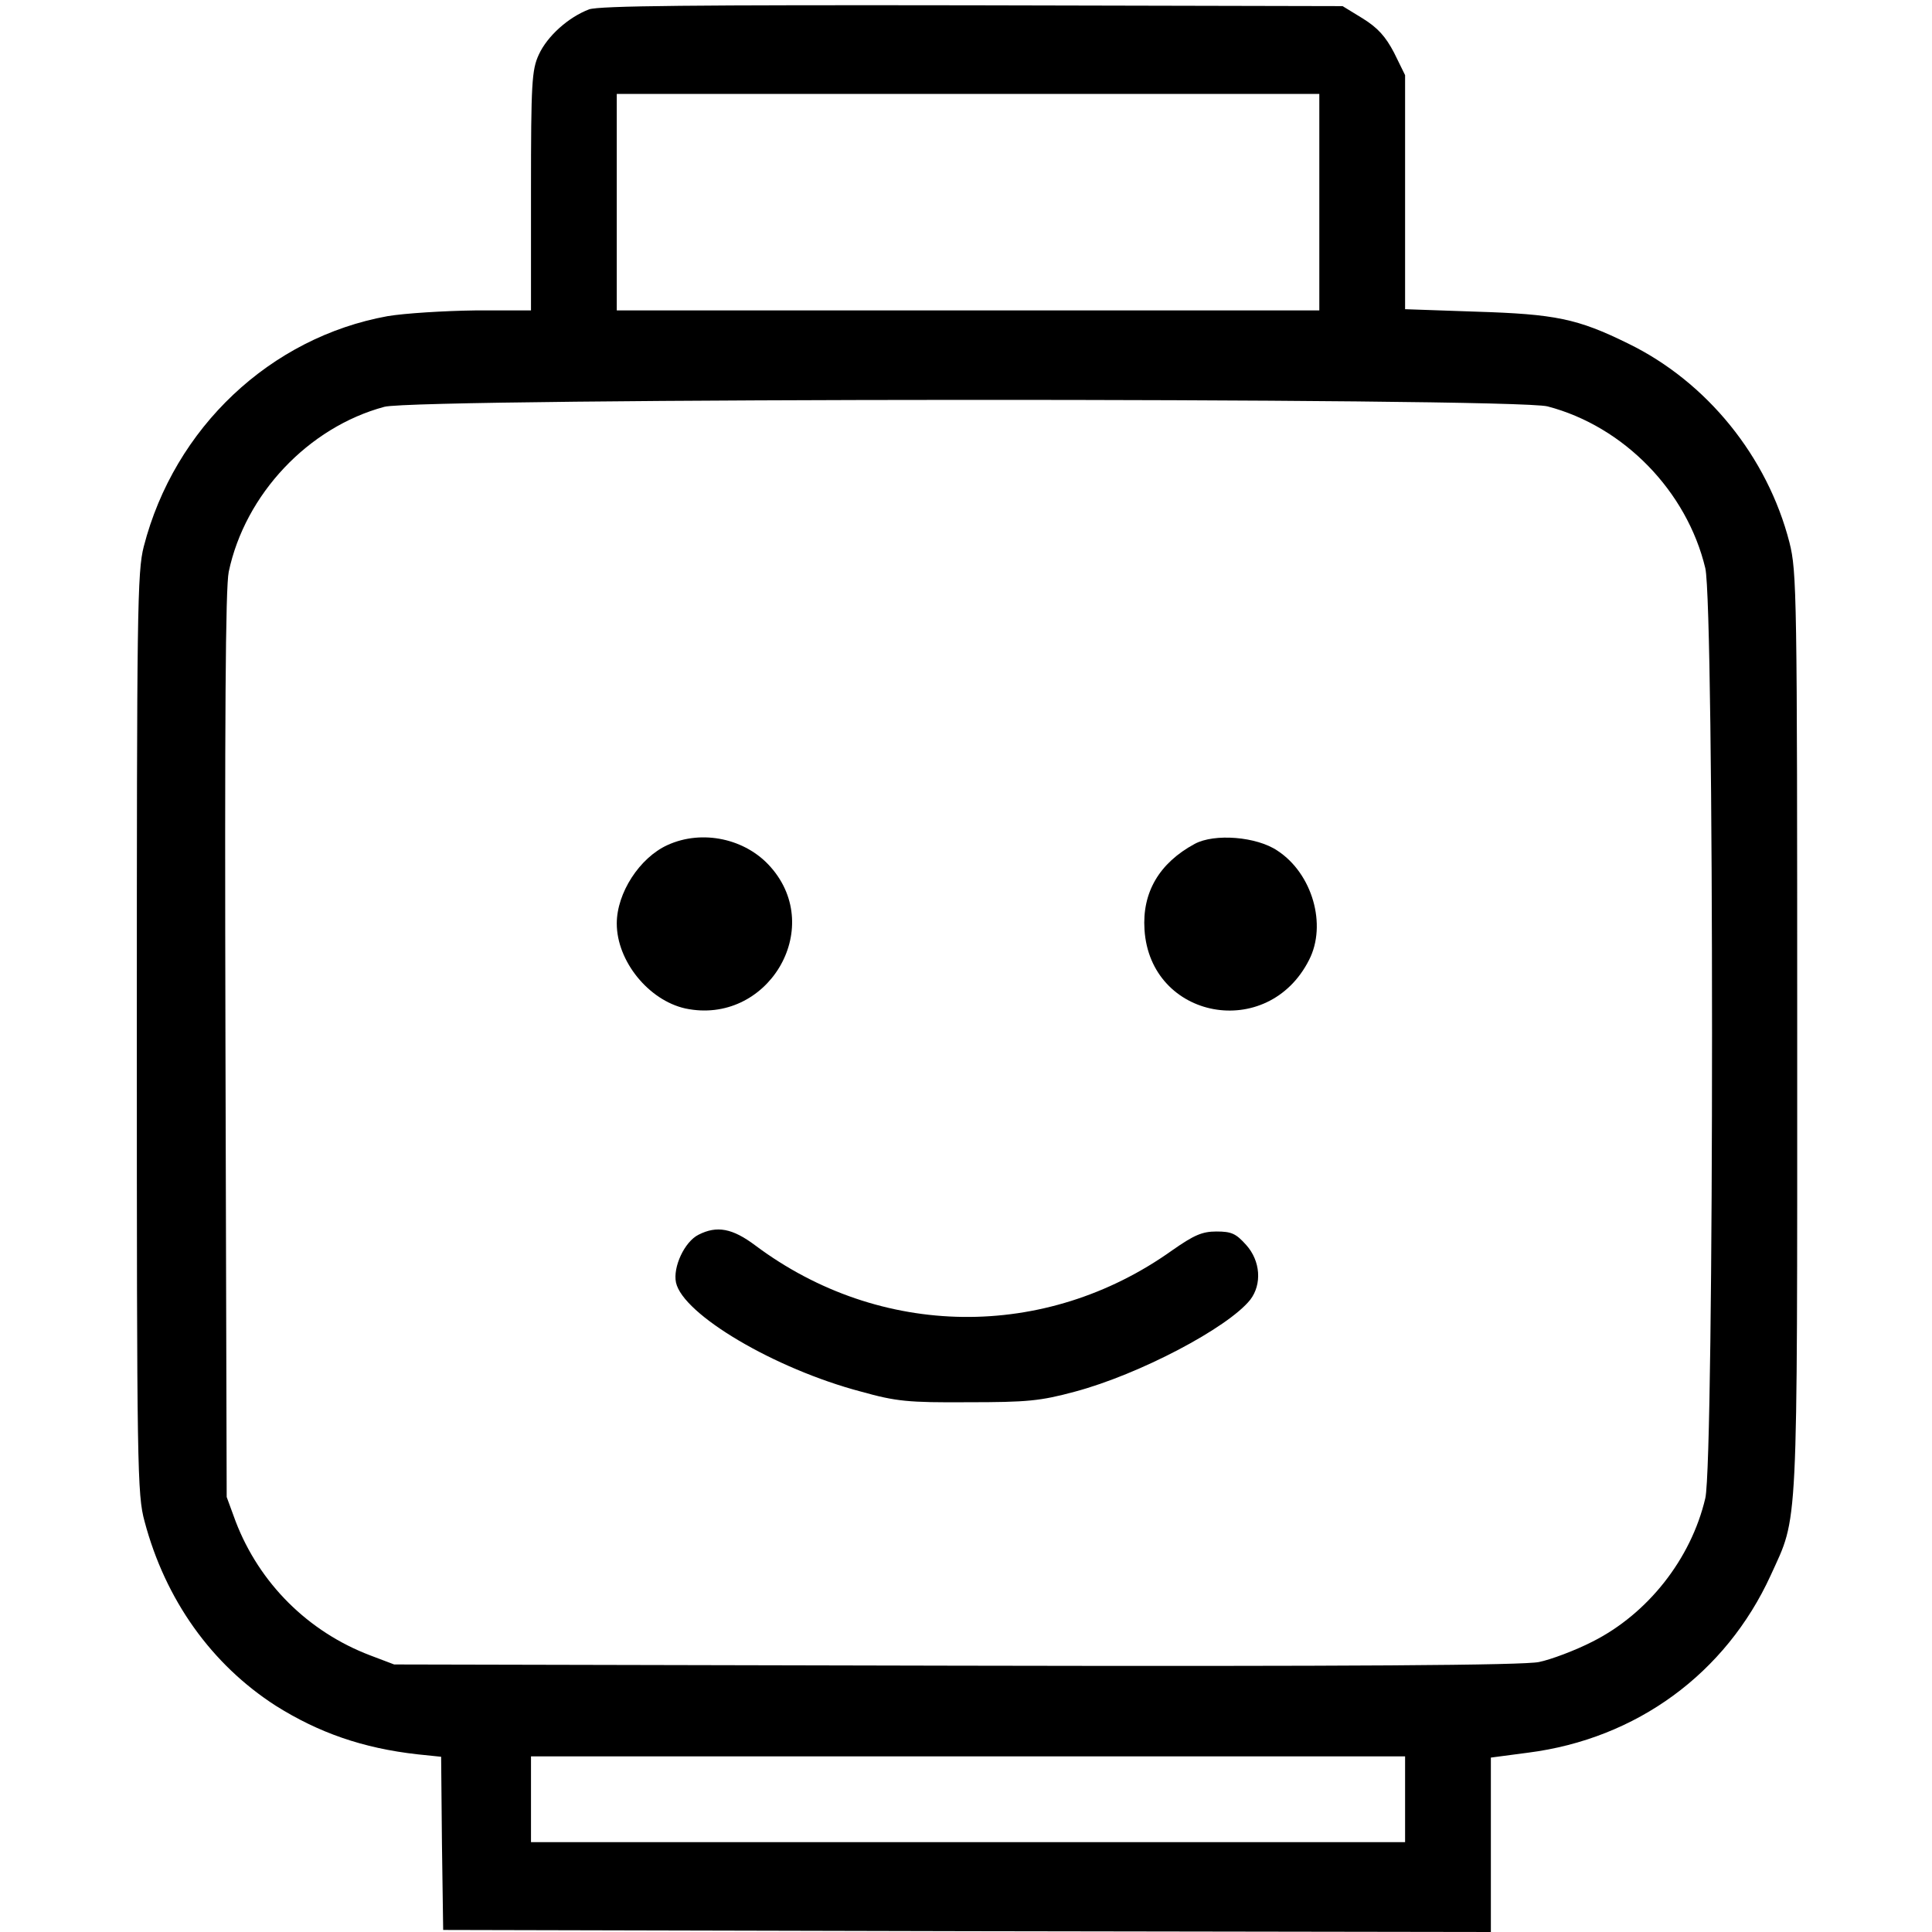 <?xml version="1.0" standalone="no"?>
<!DOCTYPE svg PUBLIC "-//W3C//DTD SVG 20010904//EN"
 "http://www.w3.org/TR/2001/REC-SVG-20010904/DTD/svg10.dtd">
<svg version="1.0" xmlns="http://www.w3.org/2000/svg"
 width="473pt" height="473pt" viewBox="0 0 473 473"
 preserveAspectRatio="xMidYMid meet">

<g transform="translate(0,473) scale(0.1,-0.1)"
fill="#000000" stroke="none">
<path d="M1442 4707 c-50 -19 -102 -65 -123 -111 -17 -37 -19 -69 -19 -333 l0
-293 -137 0 c-76 -1 -172 -7 -214 -14 -287 -52 -522 -273 -597 -564 -16 -62
-17 -158 -17 -1192 0 -1069 1 -1129 19 -1195 51 -192 164 -350 321 -451 105
-66 213 -104 347 -119 l58 -6 2 -212 3 -212 1283 -3 1282 -2 0 214 0 213 91
12 c266 34 484 194 594 434 68 150 65 83 65 1329 0 1078 -1 1128 -19 1200 -54
210 -202 393 -395 487 -124 61 -178 72 -373 78 l-173 6 0 286 0 287 -27 55
c-21 40 -40 61 -77 84 l-49 30 -906 2 c-681 1 -914 -1 -939 -10z m1788 -472
l0 -265 -860 0 -860 0 0 265 0 265 860 0 860 0 0 -265z m559 -500 c187 -49
341 -208 386 -396 22 -95 22 -2182 0 -2277 -35 -149 -141 -283 -276 -351 -43
-22 -102 -44 -131 -50 -37 -8 -458 -11 -1428 -9 l-1375 3 -58 22 c-153 58
-272 177 -330 328 l-22 60 -3 1105 c-2 807 0 1120 8 1160 40 190 195 354 381
404 80 22 2767 23 2848 1z m-349 -3410 l0 -105 -1070 0 -1070 0 0 105 0 105
1070 0 1070 0 0 -105z"/>
<path d="M1634 2661 c-68 -31 -124 -117 -124 -192 0 -92 78 -188 168 -208 200
-42 343 194 209 346 -61 70 -168 93 -253 54z"/>
<path d="M2925 2664 c-87 -47 -129 -119 -123 -210 14 -220 302 -274 403 -74
44 86 8 211 -77 267 -51 35 -155 43 -203 17z"/>
<path d="M1710 1707 c-34 -17 -63 -79 -55 -117 17 -78 241 -211 453 -267 86
-24 115 -27 262 -26 145 0 177 3 262 26 157 42 374 156 429 225 29 38 25 95
-10 134 -25 28 -36 33 -73 33 -35 0 -55 -9 -108 -46 -311 -222 -715 -217
-1021 12 -56 42 -94 49 -139 26z"/>
</g>
</svg>
